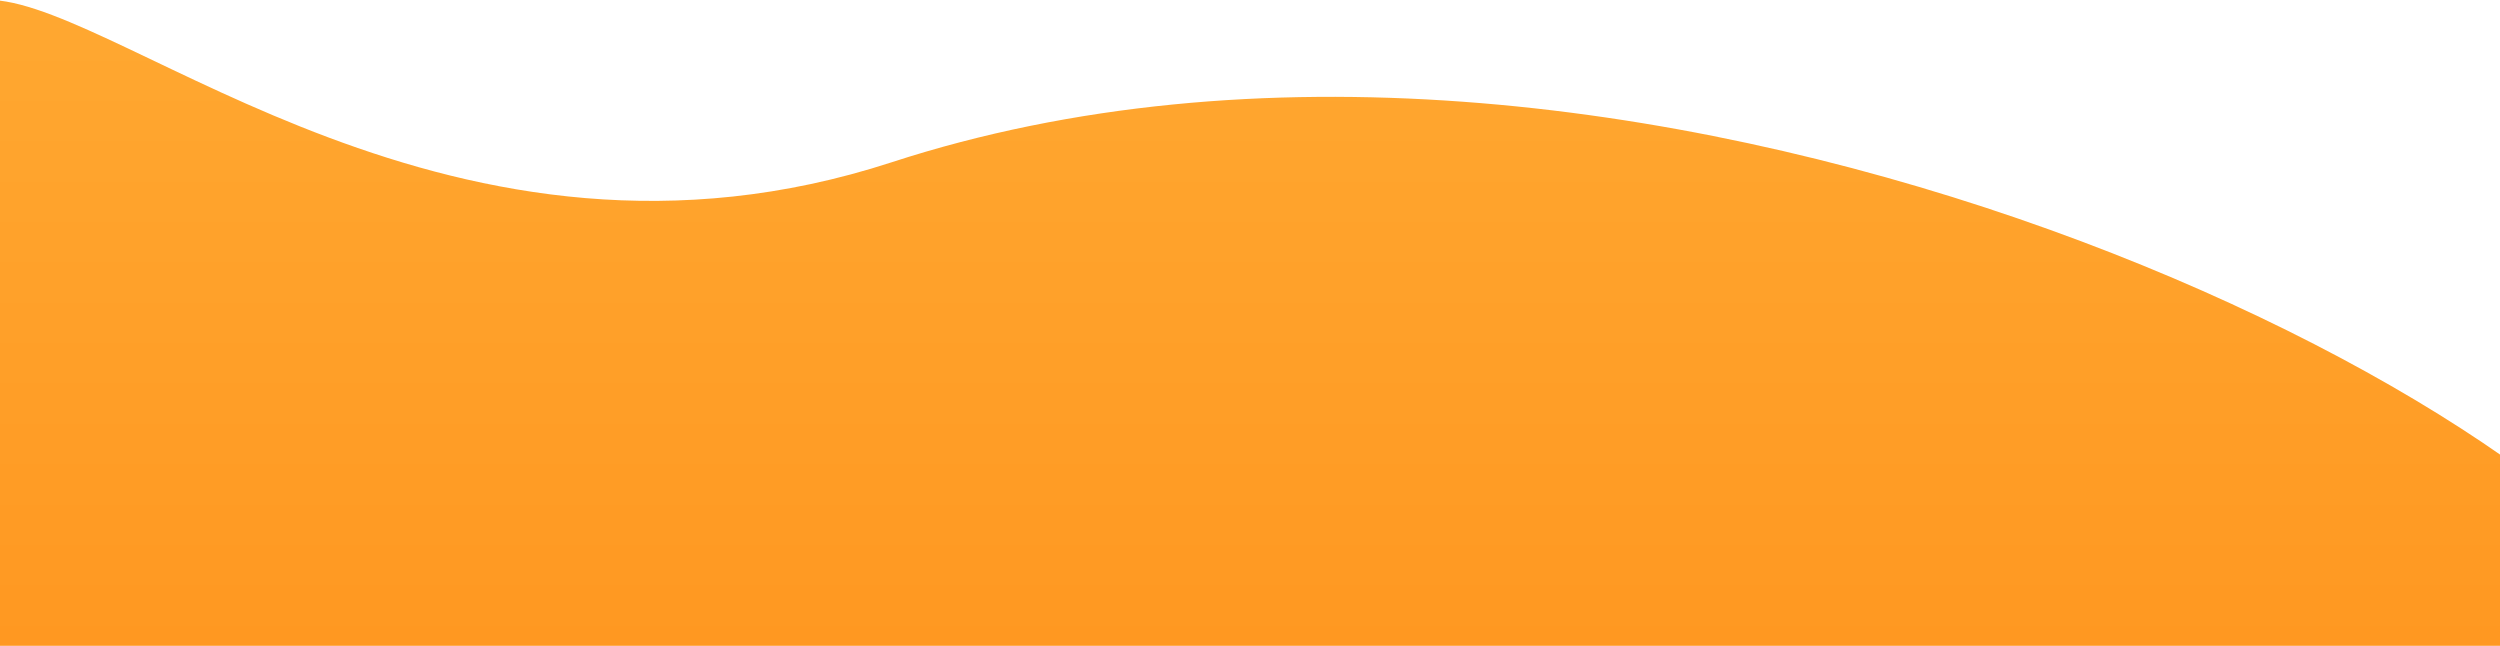 <svg width="1440" height="372" viewBox="0 0 1440 372" fill="none" xmlns="http://www.w3.org/2000/svg">
<path d="M513.5 93.5C261.701 175.492 73.09 4.5 -4 0V372H1550.5C1479.31 223.5 932.487 -42.932 513.5 93.5Z" fill="url(#paint0_linear_2129_4935)"/>
<defs>
<linearGradient id="paint0_linear_2129_4935" x1="773.25" y1="0" x2="773.25" y2="372" gradientUnits="userSpaceOnUse">
<stop stop-color="#FFA831"/>
<stop offset="1" stop-color="#FF9821"/>
</linearGradient>
</defs>
</svg>
